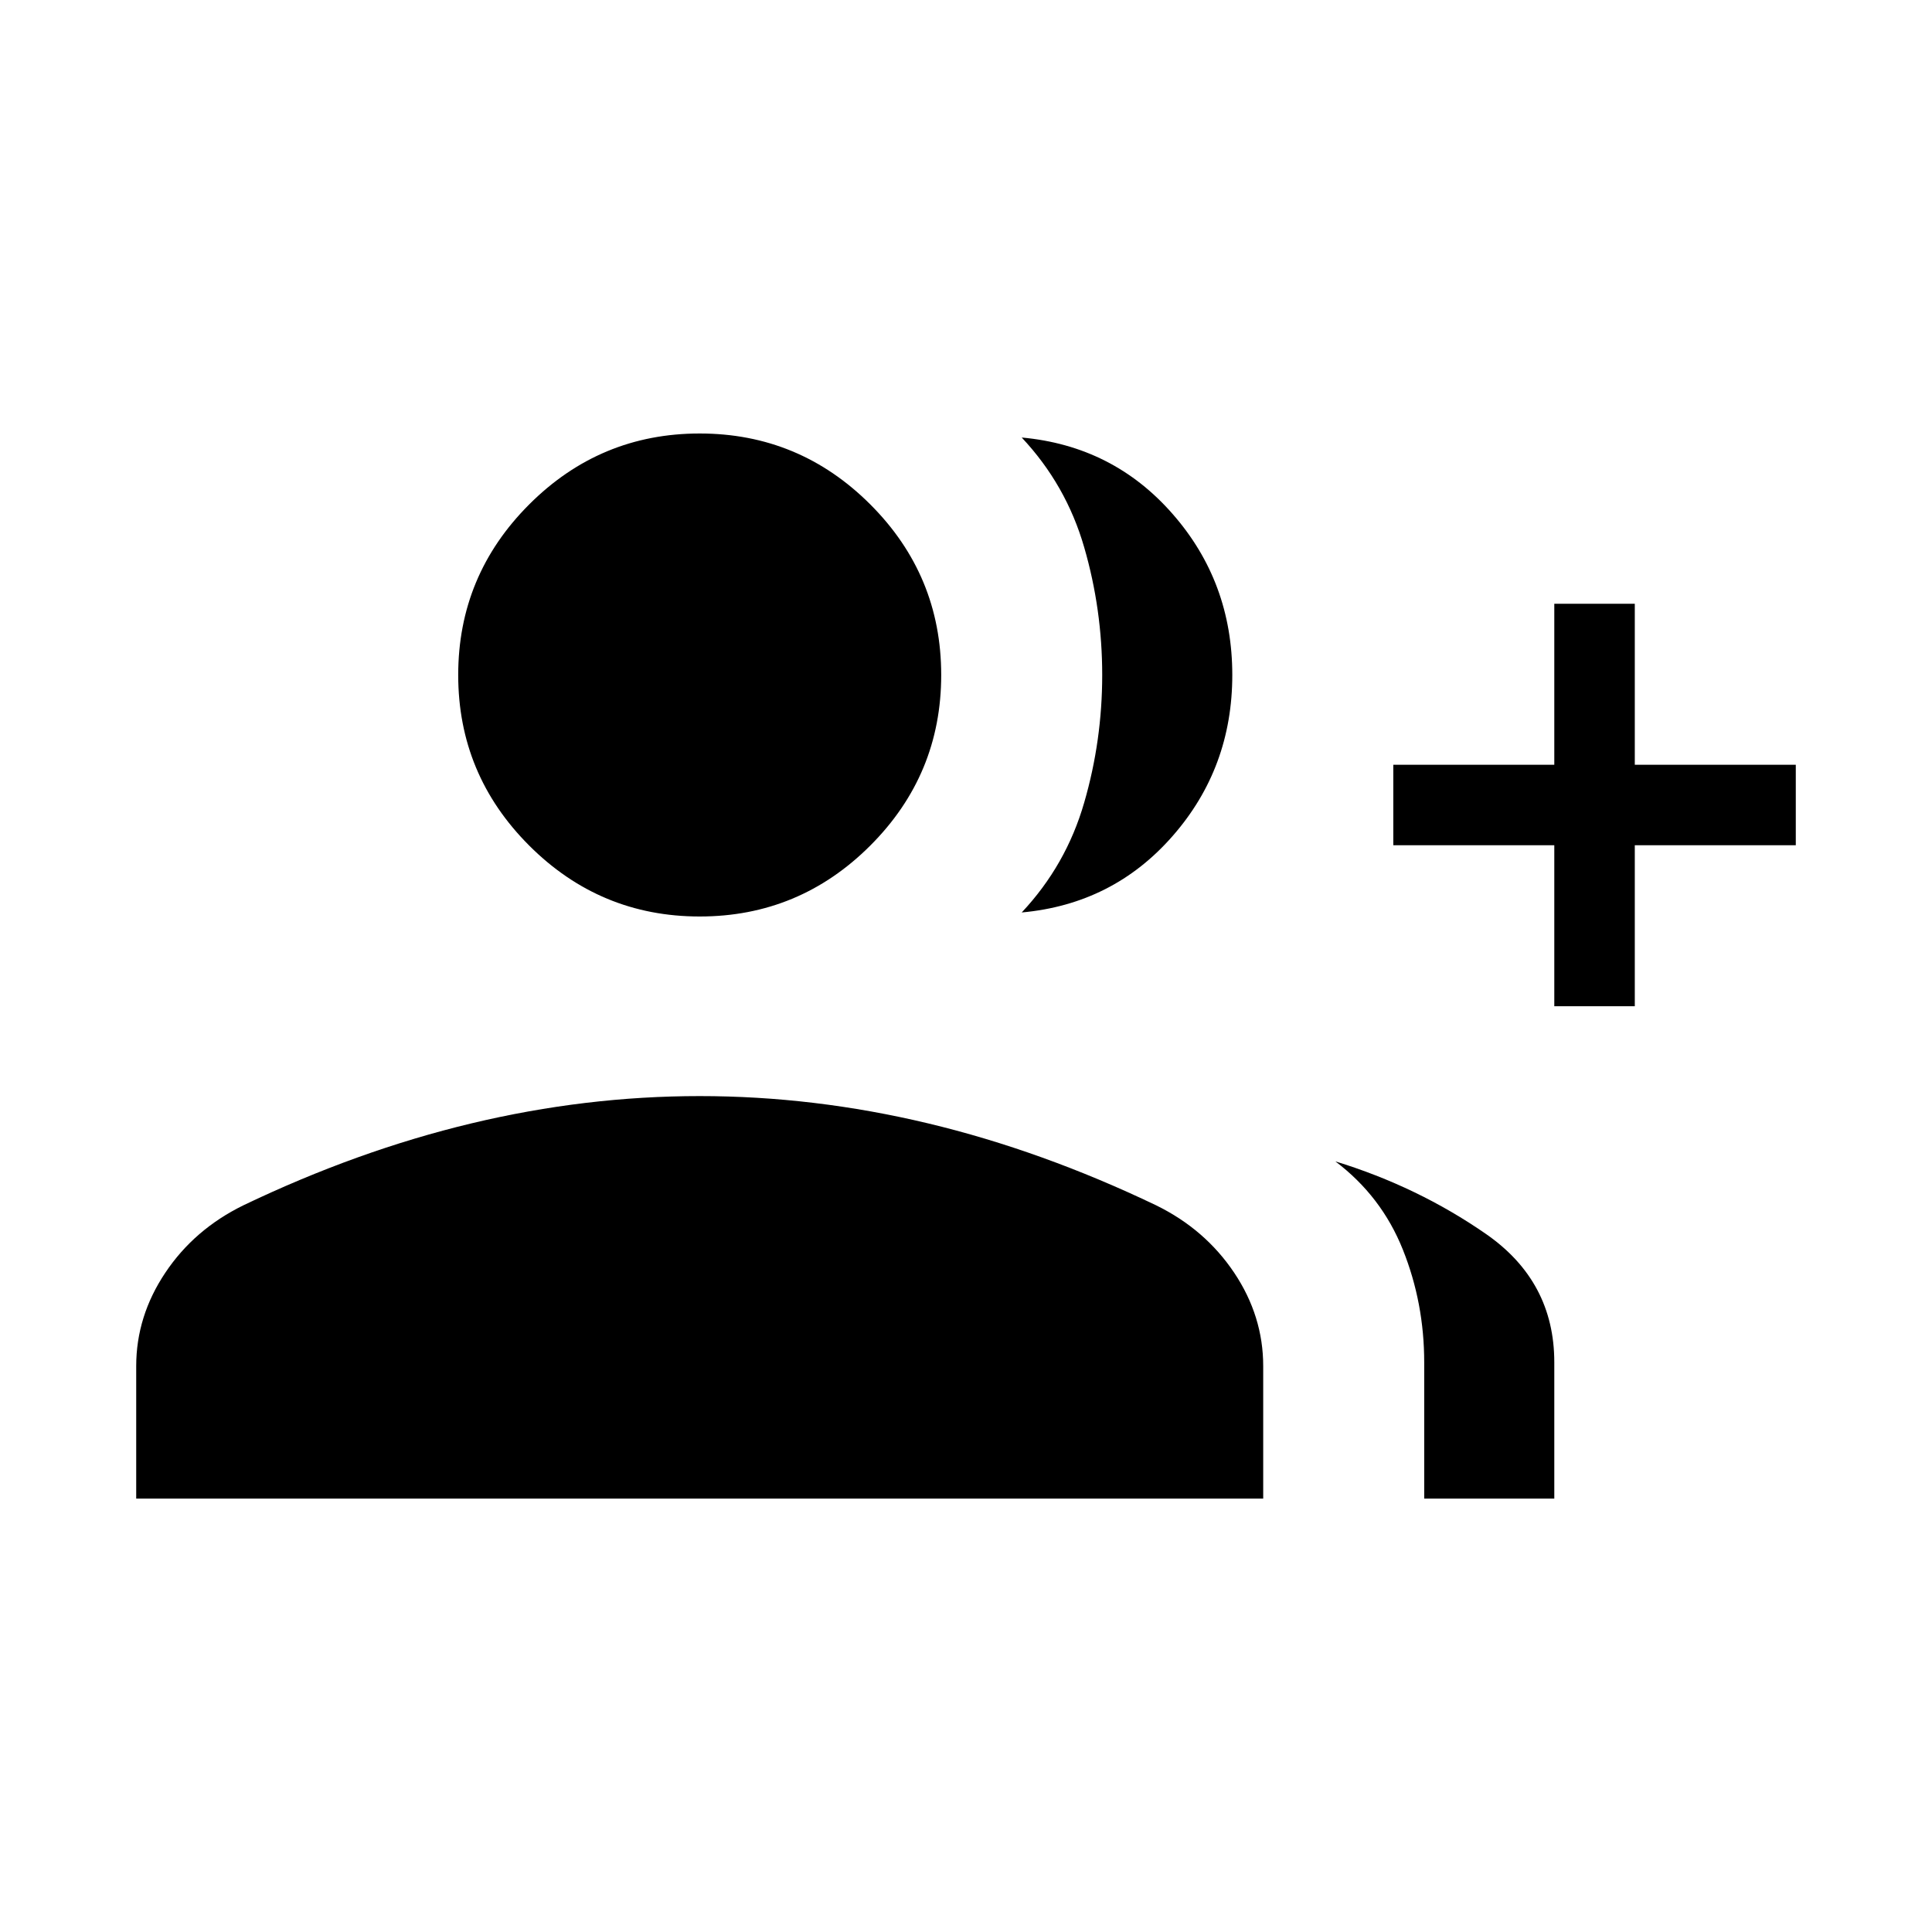 <svg width="24" height="24" viewBox="0 0 24 24" fill="none" xmlns="http://www.w3.org/2000/svg">
<path d="M12.692 11.335C13.06 10.943 13.319 10.488 13.468 9.971C13.618 9.455 13.692 8.926 13.692 8.385C13.692 7.844 13.618 7.315 13.468 6.798C13.319 6.282 13.06 5.827 12.692 5.435C13.449 5.504 14.074 5.821 14.567 6.385C15.061 6.949 15.308 7.616 15.308 8.385C15.308 9.154 15.061 9.821 14.567 10.385C14.074 10.949 13.449 11.266 12.692 11.335ZM17.692 18.616V16.923C17.692 16.433 17.604 15.966 17.427 15.524C17.25 15.081 16.971 14.716 16.588 14.427C17.272 14.637 17.896 14.938 18.461 15.33C19.025 15.722 19.308 16.253 19.308 16.923V18.616H17.692ZM19.308 12.5V10.5H17.308V9.5H19.308V7.5H20.308V9.5H22.308V10.5H20.308V12.5H19.308ZM8.692 11.385C7.867 11.385 7.161 11.091 6.574 10.504C5.986 9.916 5.692 9.21 5.692 8.385C5.692 7.56 5.986 6.854 6.574 6.266C7.161 5.679 7.867 5.385 8.692 5.385C9.517 5.385 10.224 5.679 10.811 6.266C11.399 6.854 11.692 7.56 11.692 8.385C11.692 9.21 11.399 9.916 10.811 10.504C10.224 11.091 9.517 11.385 8.692 11.385ZM1.692 18.616V16.97C1.692 16.557 1.813 16.17 2.053 15.811C2.293 15.451 2.617 15.172 3.023 14.973C3.967 14.521 4.911 14.181 5.856 13.955C6.801 13.729 7.746 13.616 8.692 13.616C9.638 13.616 10.584 13.729 11.529 13.955C12.474 14.181 13.418 14.521 14.362 14.973C14.768 15.172 15.091 15.451 15.332 15.811C15.572 16.17 15.692 16.557 15.692 16.97V18.616H1.692Z" fill="black"/>
</svg>
